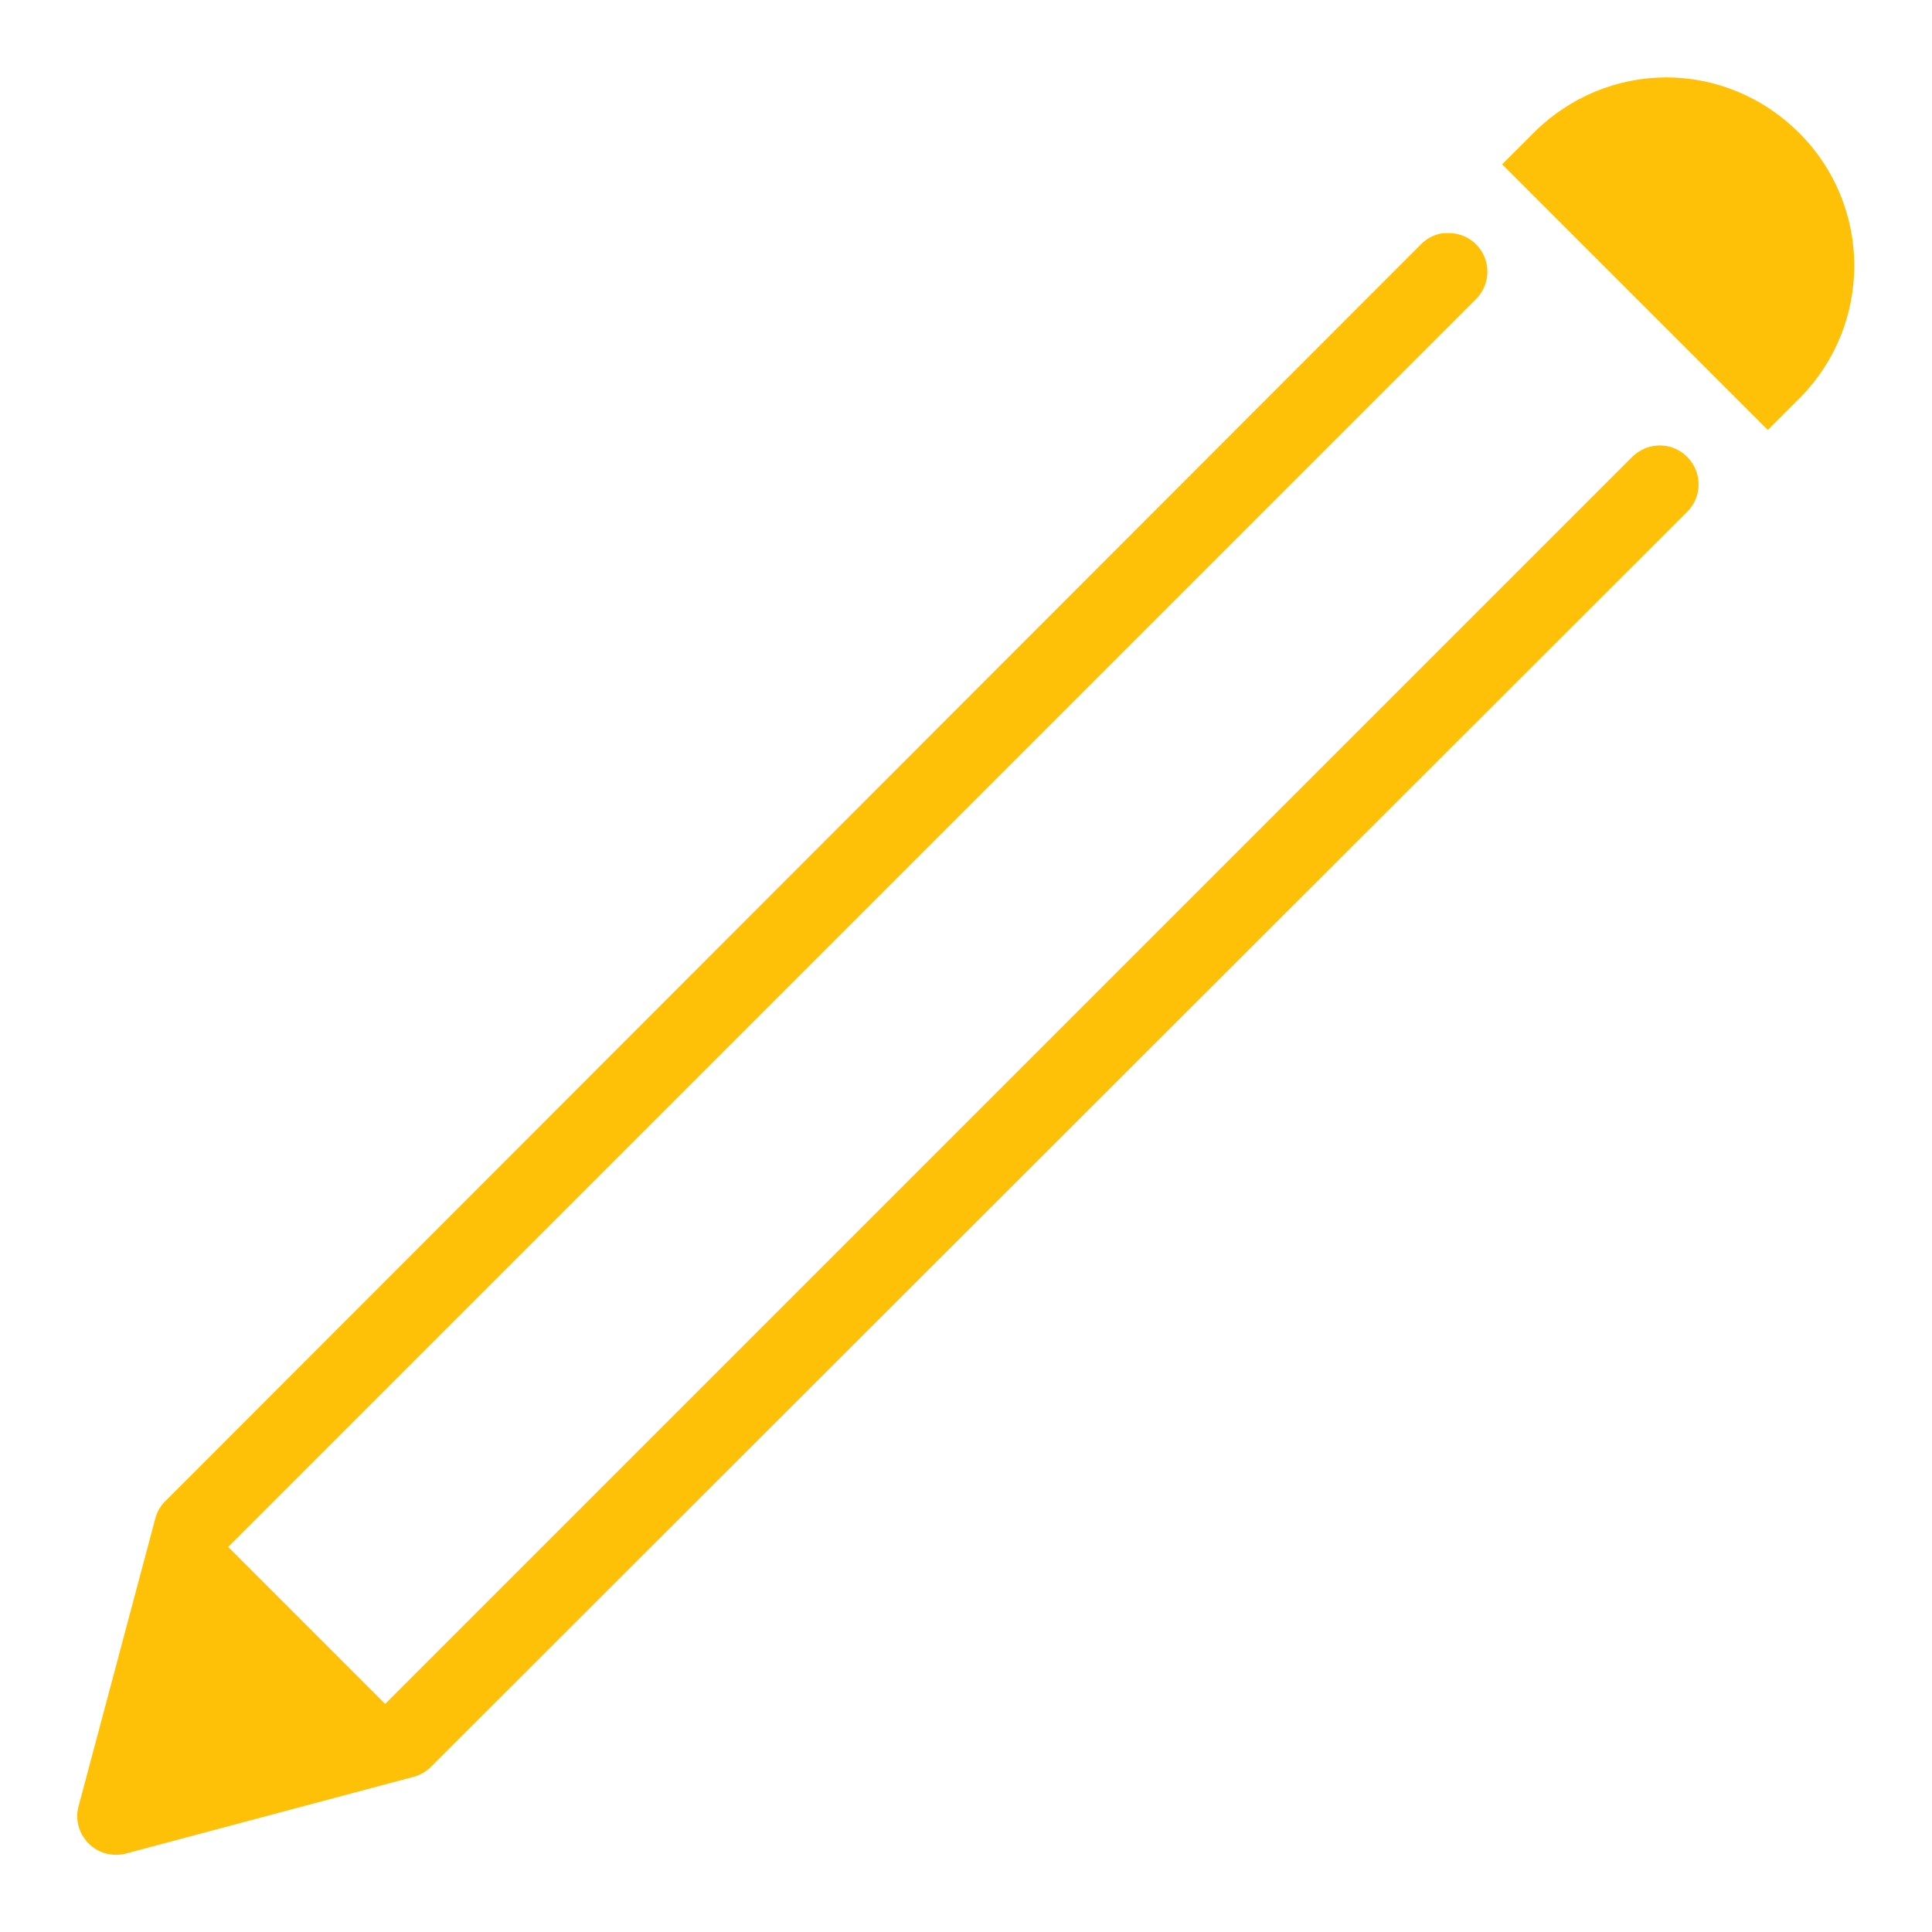<svg width="16" height="16" viewBox="0 0 16 16" fill="none" xmlns="http://www.w3.org/2000/svg">
<g clip-path="url(#clip0_1366_2909)">
<path d="M13.8 0.641C13.401 0.641 13.004 0.797 12.7 1.101L12.44 1.361L14.64 3.561C14.639 3.562 14.9 3.301 14.9 3.301C15.509 2.692 15.508 1.708 14.9 1.101C14.595 0.797 14.199 0.641 13.8 0.641ZM11.95 1.931C11.877 1.941 11.81 1.977 11.76 2.031L1.38 12.421C1.339 12.458 1.307 12.507 1.29 12.561L0.65 14.961C0.621 15.071 0.654 15.187 0.734 15.267C0.814 15.347 0.93 15.379 1.04 15.351L3.44 14.711C3.494 14.693 3.542 14.662 3.58 14.621L13.97 4.241C14.098 4.117 14.099 3.913 13.975 3.786C13.851 3.658 13.648 3.657 13.52 3.781L3.19 14.111L1.89 12.811L12.22 2.481C12.316 2.388 12.345 2.244 12.291 2.122C12.238 1.999 12.114 1.923 11.98 1.931C11.97 1.931 11.96 1.931 11.95 1.931Z" fill="#FFC107"/>
</g>
<defs>
<clipPath id="clip0_1366_2909">
<rect width="16" height="16" fill="white"/>
</clipPath>
</defs>
</svg>
